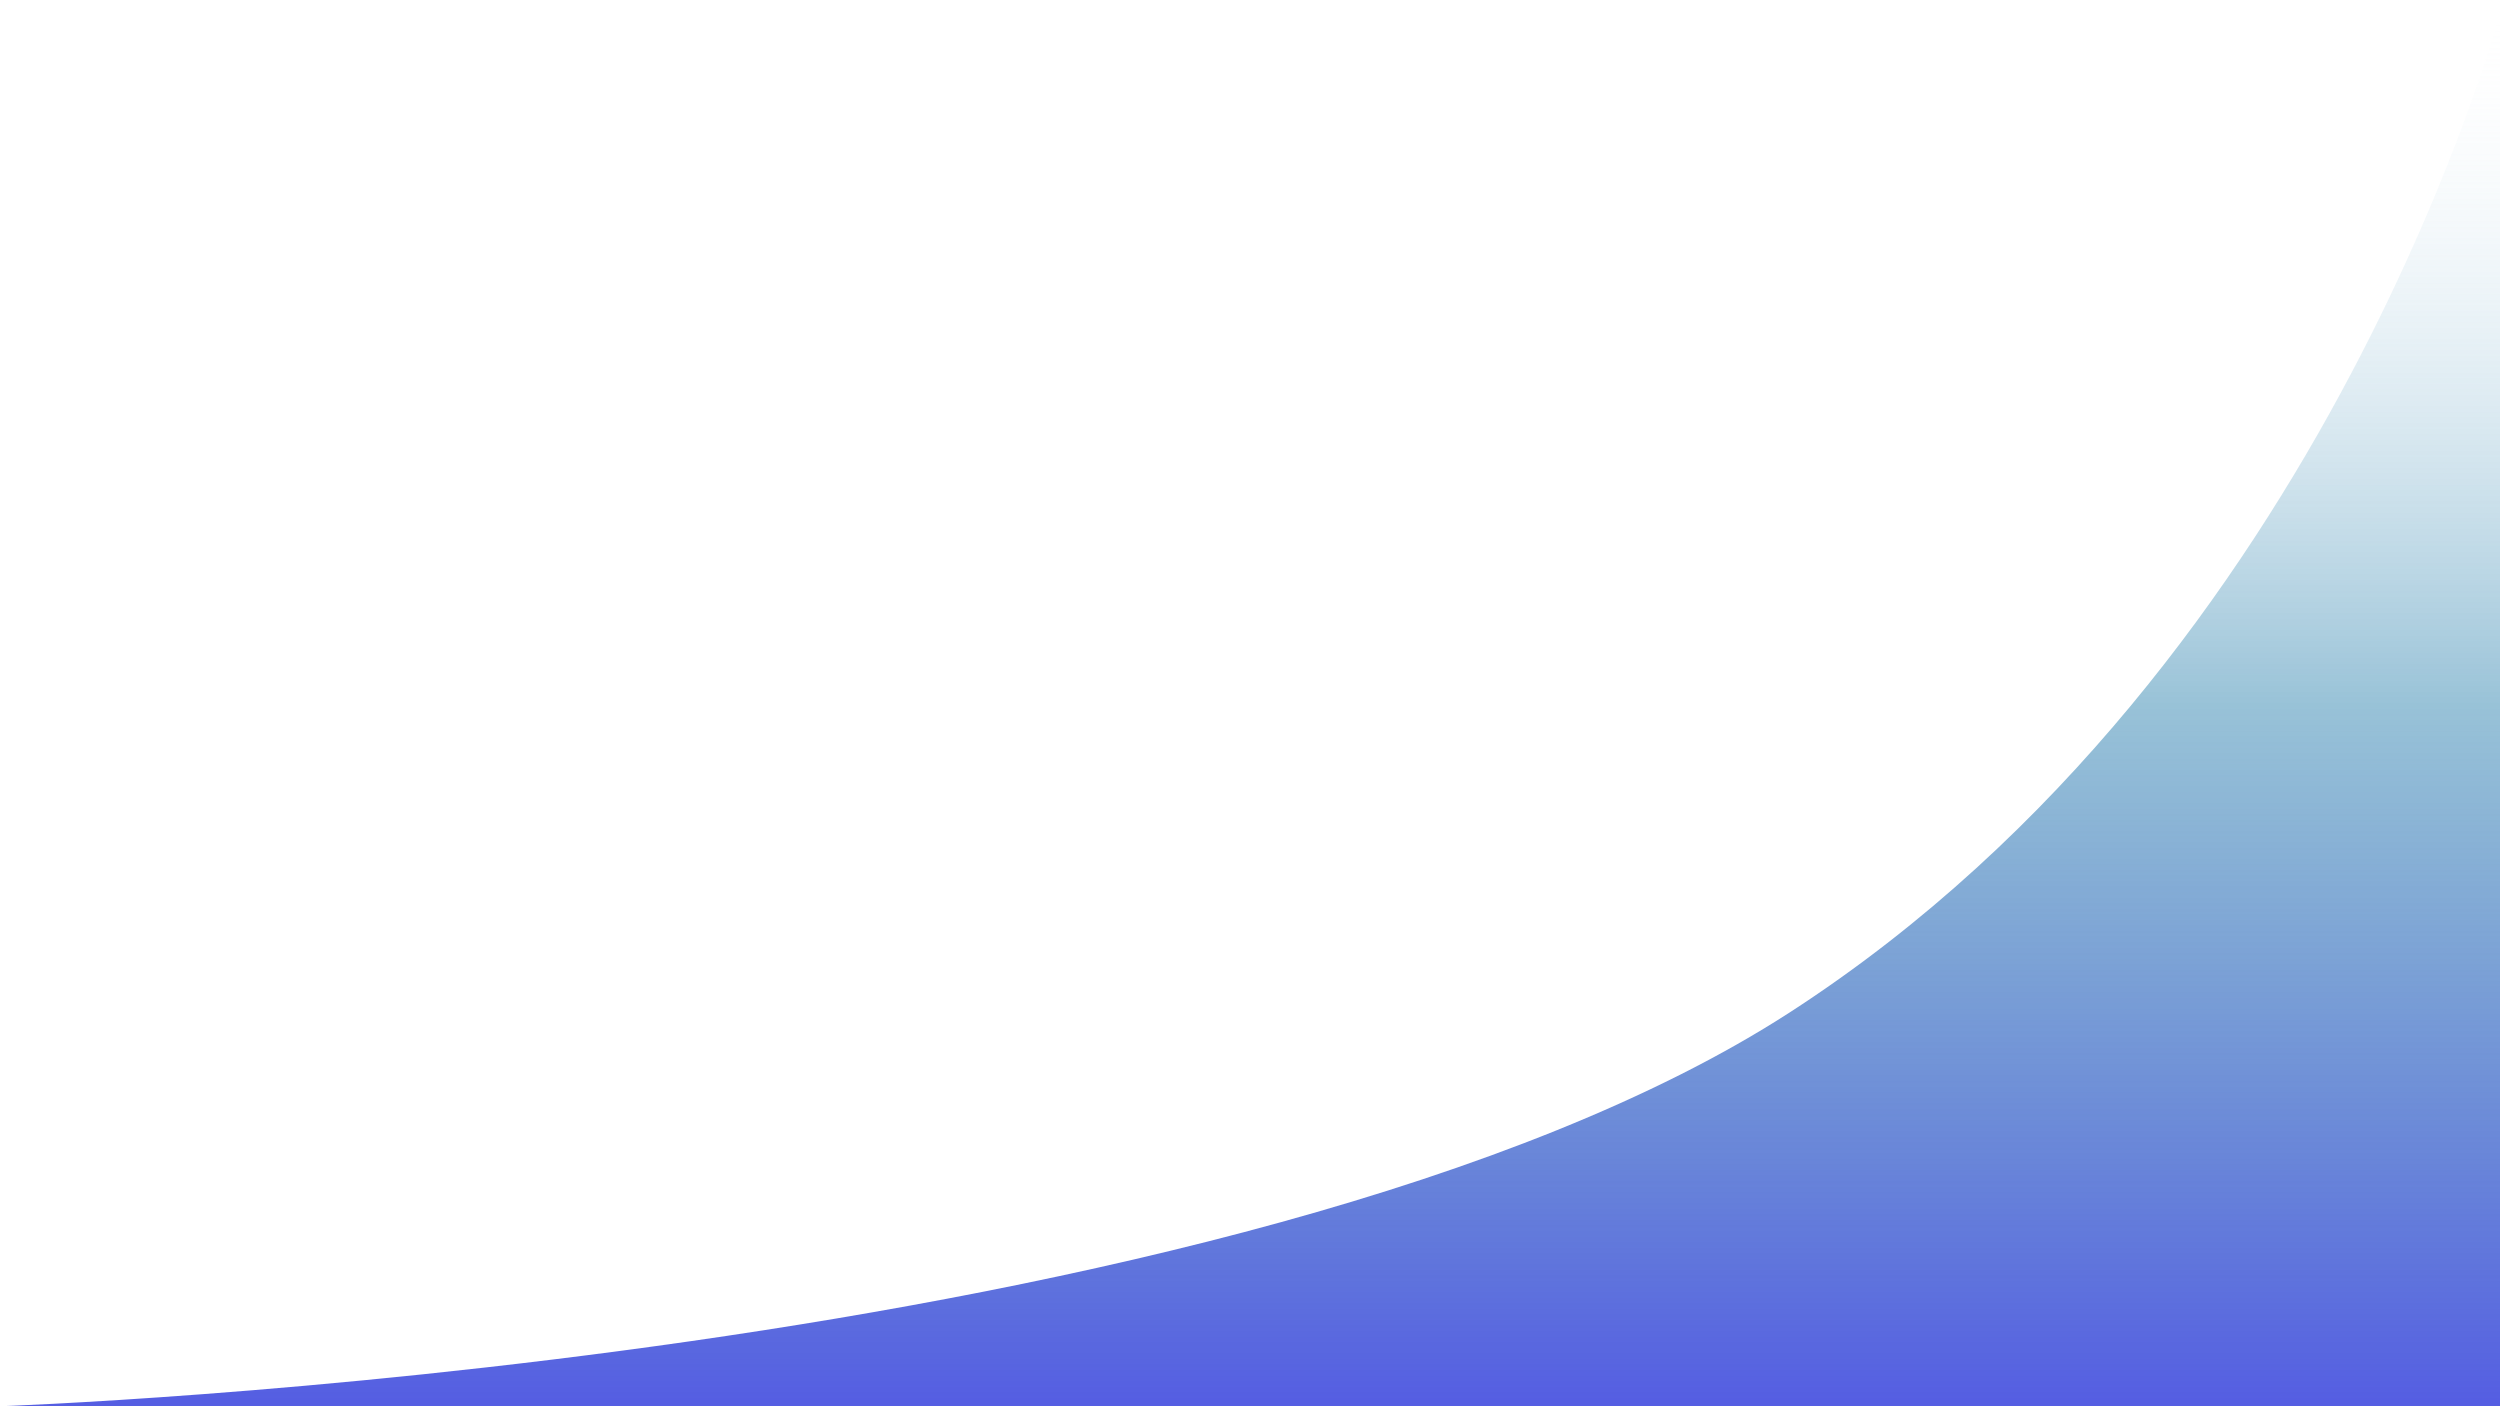 <svg xmlns="http://www.w3.org/2000/svg" xmlns:xlink="http://www.w3.org/1999/xlink" width="1920" height="1080" viewBox="0 0 1920 1080">
  <rect x="0" y="0" width="1920" height="1080" fill="#333333" stroke="none"/>
  <defs>
    <linearGradient id="linear-gradient" x1="0.5" x2="0.5" y2="1" gradientUnits="objectBoundingBox">
      <stop offset="0" stop-color="#fff" stop-opacity="0.02"/>
      <stop offset="0.502" stop-color="#3587b1" stop-opacity="0.51"/>
      <stop offset="1" stop-color="#555ee2"/>
    </linearGradient>
    <clipPath id="clip-bg_cuvf">
      <rect width="1920" height="1080"/>
    </clipPath>
  </defs>
  <g id="bg_cuvf" clip-path="url(#clip-bg_cuvf)">
    <rect width="1920" height="1080" fill="#fff"/>
    <path id="Path_1" data-name="Path 1" d="M3111.237,1733H5034.152V653.339s-131.073,507.272-548.4,777.188C4068.4,1700.442,3111.237,1733,3111.237,1733Z" transform="translate(-3111.237 -653)" fill="url(#linear-gradient)"/>
  </g>
</svg>
